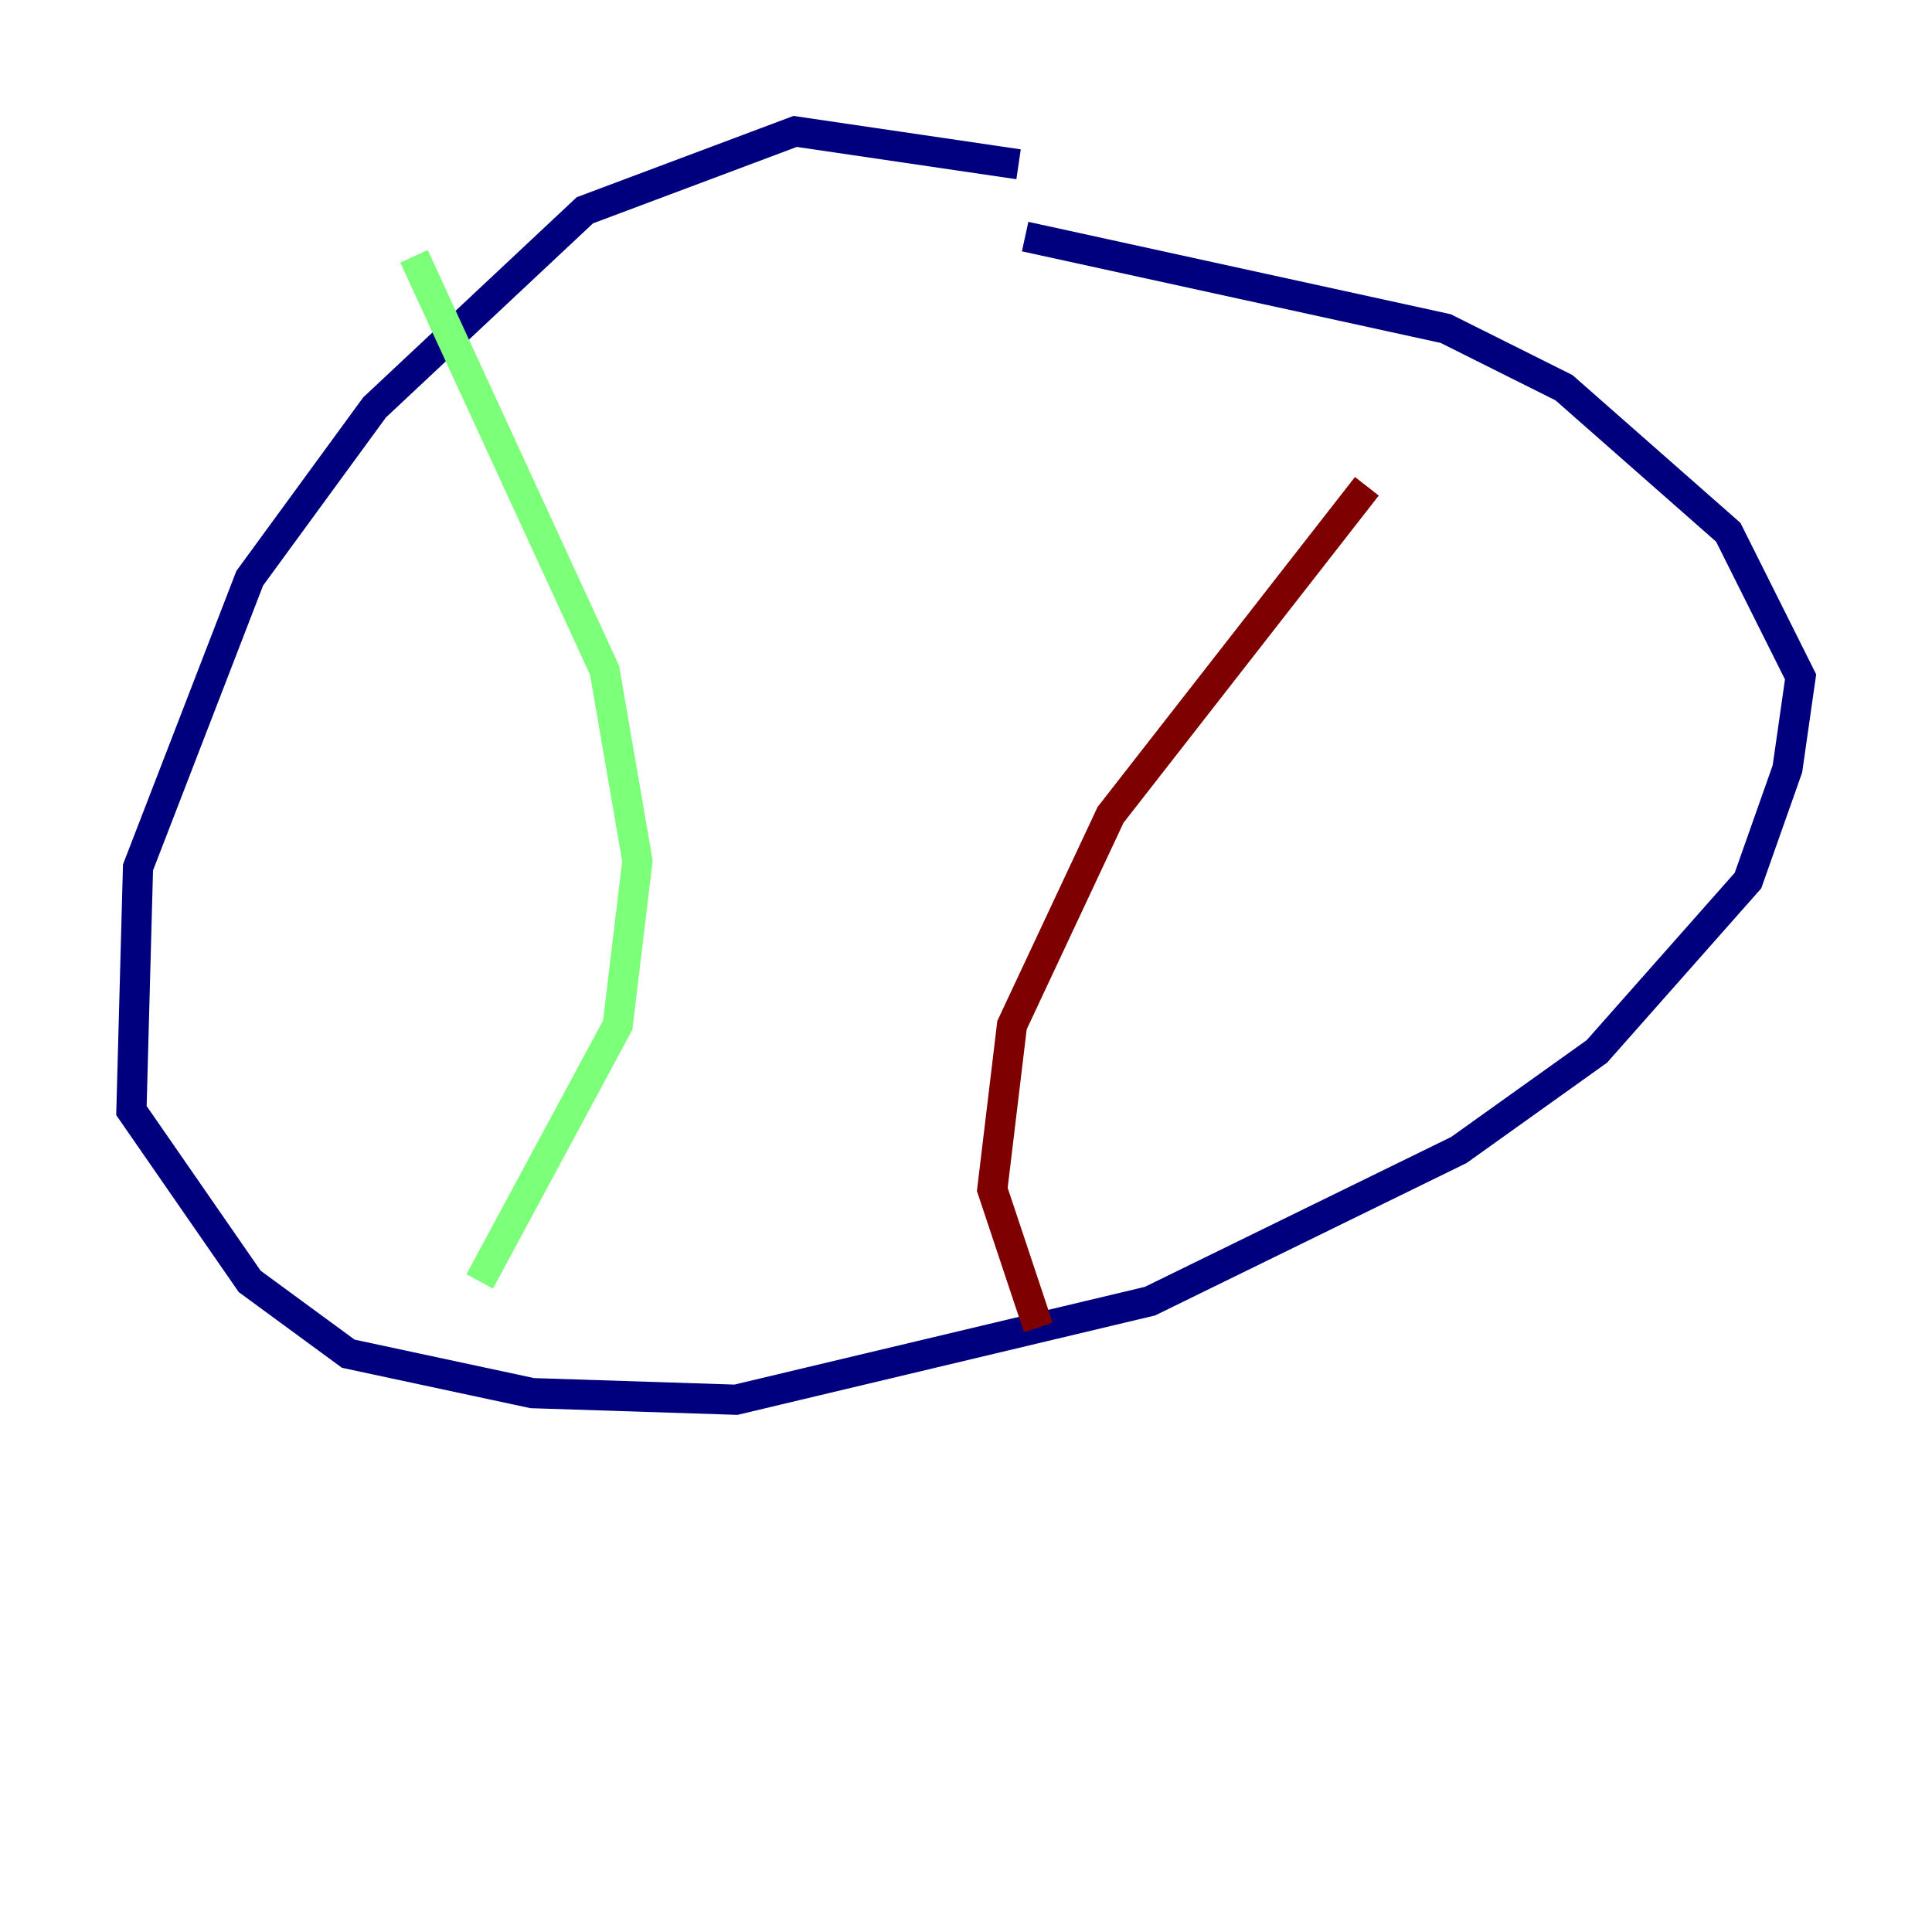 <?xml version="1.0" encoding="utf-8" ?>
<svg baseProfile="tiny" height="128" version="1.2" viewBox="0,0,128,128" width="128" xmlns="http://www.w3.org/2000/svg" xmlns:ev="http://www.w3.org/2001/xml-events" xmlns:xlink="http://www.w3.org/1999/xlink"><defs /><polyline fill="none" points="67.483,10.884 52.68,8.707 38.748,13.932 24.816,26.993 16.544,38.313 9.143,57.469 8.707,73.578 16.544,84.898 23.075,89.687 35.265,92.299 48.762,92.735 76.191,86.204 96.653,76.191 105.796,69.66 115.809,58.34 118.422,50.939 119.293,44.843 114.503,35.265 103.619,25.687 95.782,21.769 67.918,15.674" stroke="#00007f" stroke-width="2" /><polyline fill="none" points="27.429,16.98 40.054,44.408 42.231,57.034 40.925,67.918 31.782,84.898" stroke="#7cff79" stroke-width="2" /><polyline fill="none" points="90.558,32.218 73.578,53.986 67.048,67.918 65.742,78.803 68.789,87.946" stroke="#7f0000" stroke-width="2" /></svg>